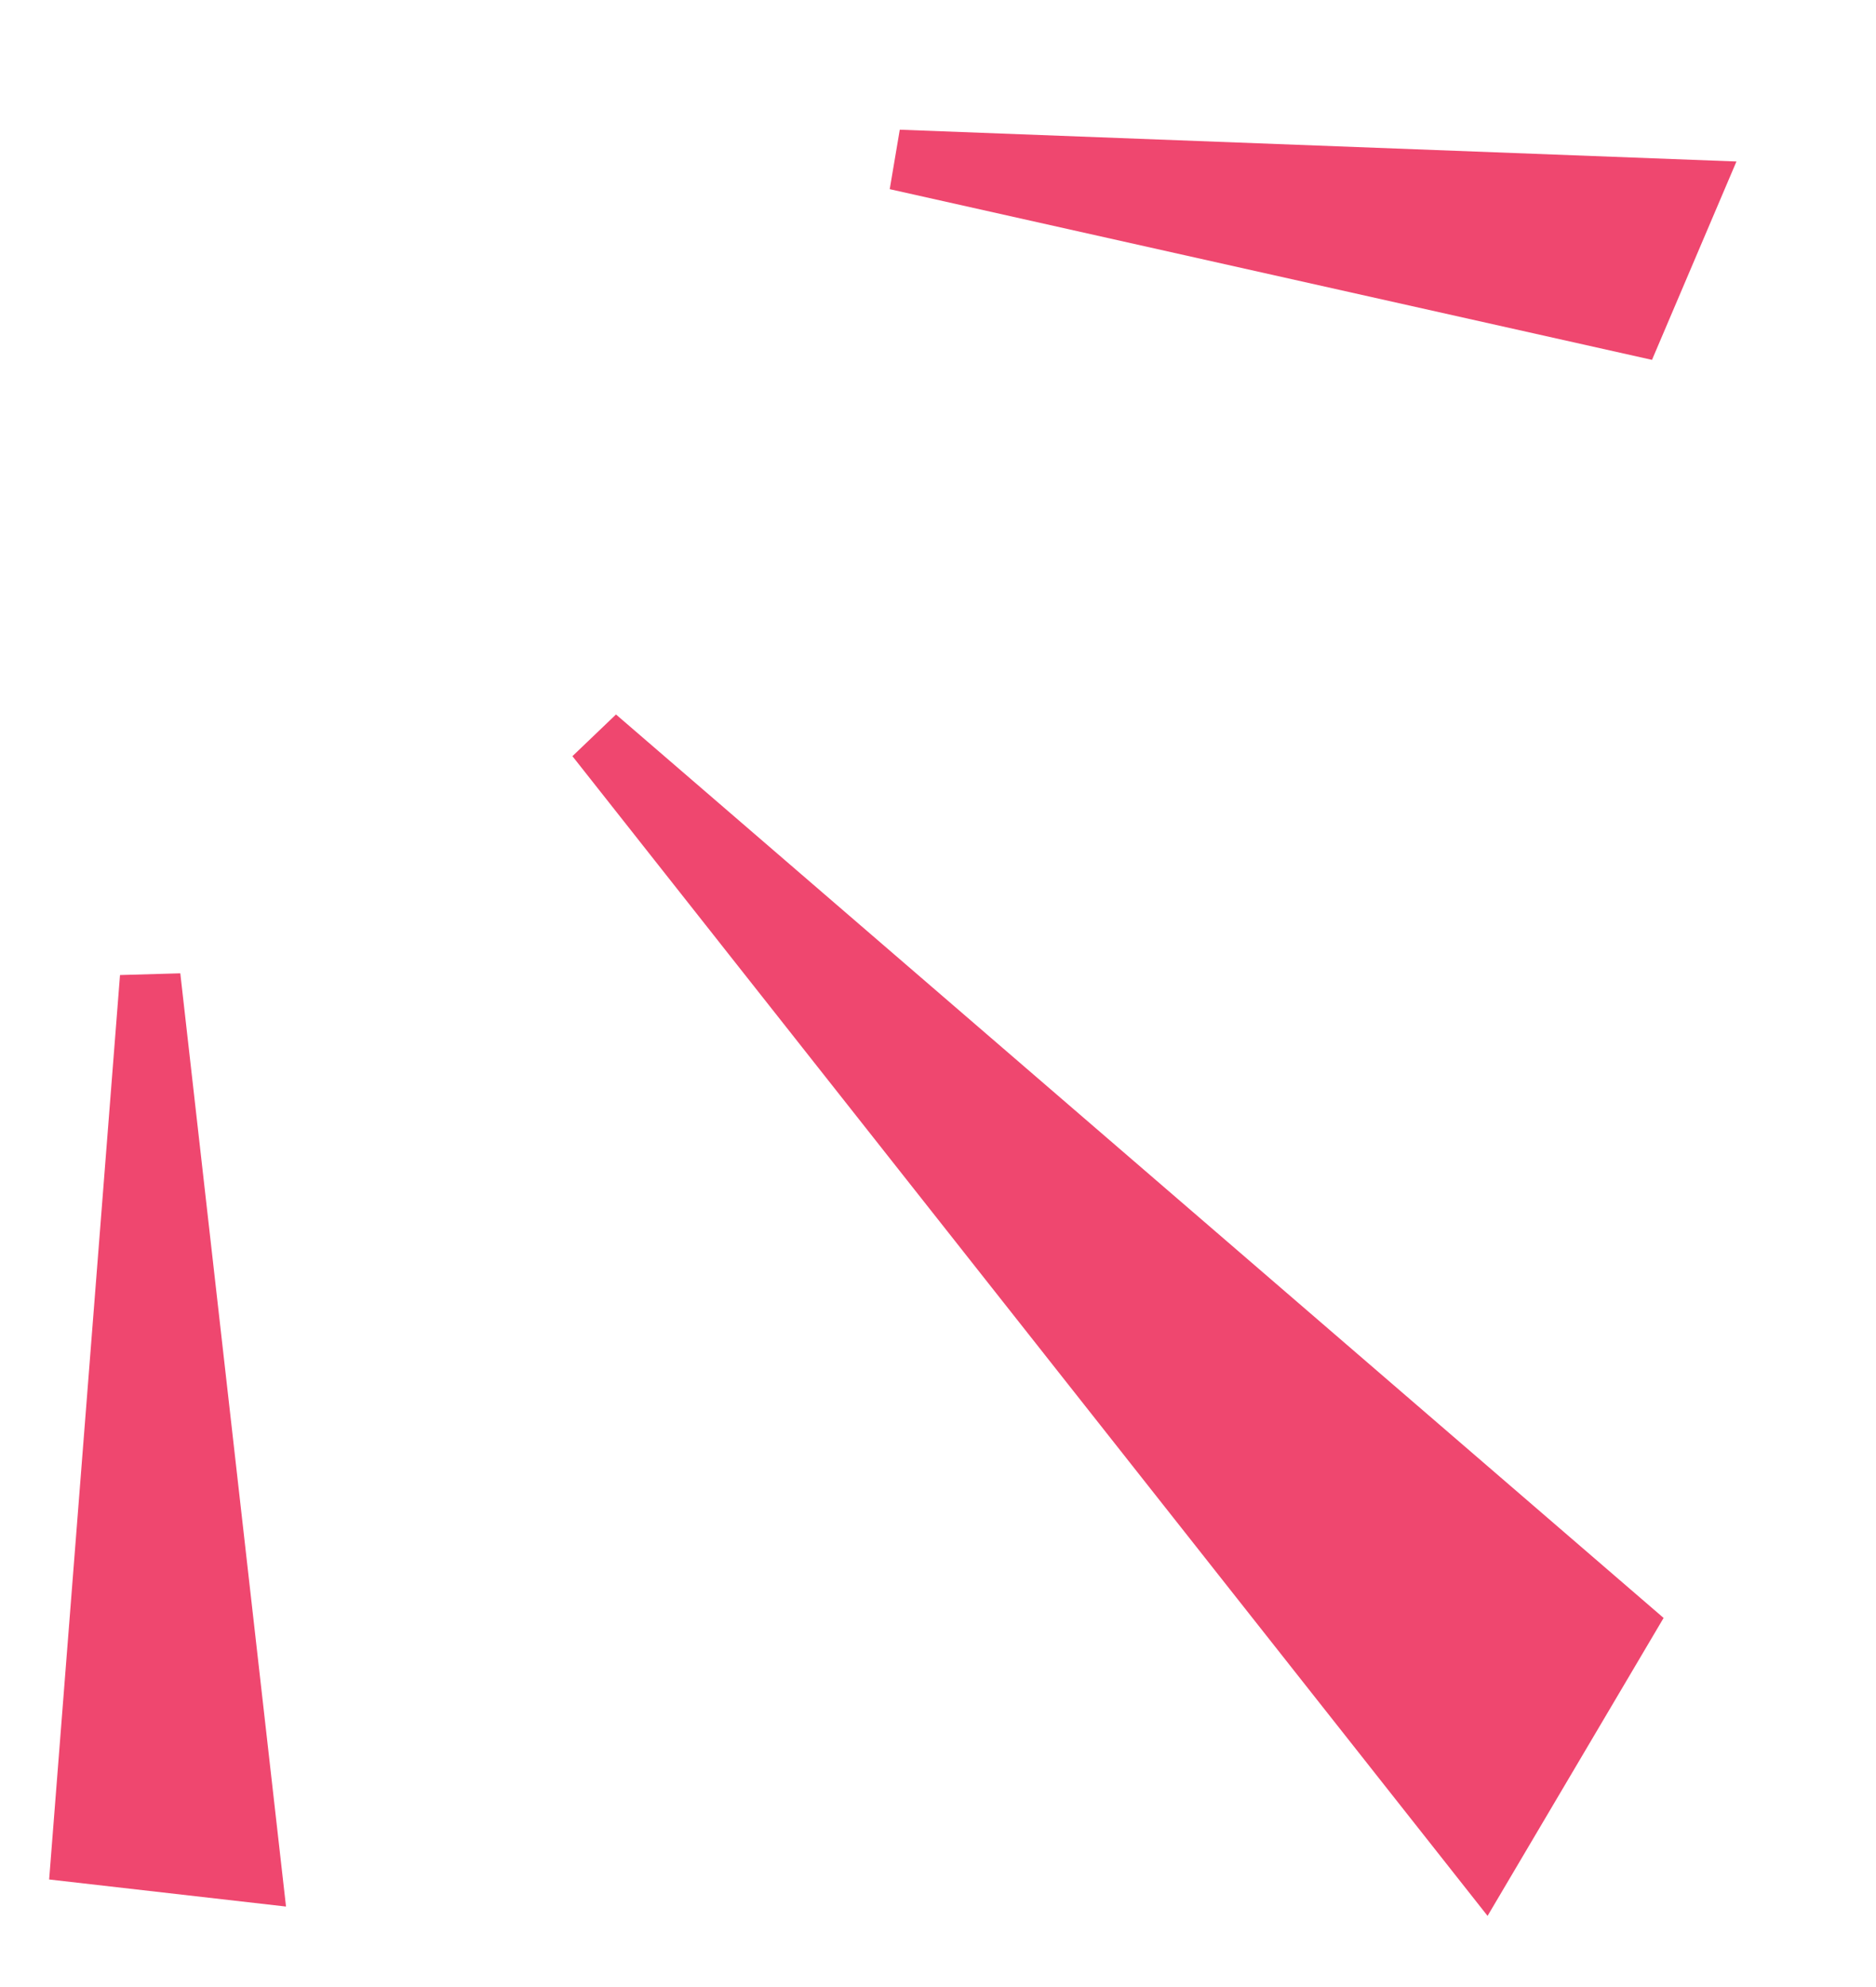 <?xml version="1.0" encoding="UTF-8" standalone="no"?>
<!DOCTYPE svg PUBLIC "-//W3C//DTD SVG 1.1//EN" "http://www.w3.org/Graphics/SVG/1.1/DTD/svg11.dtd">
<svg width="100%" height="100%" viewBox="0 0 237 251" version="1.1" xmlns="http://www.w3.org/2000/svg" xmlns:xlink="http://www.w3.org/1999/xlink" xml:space="preserve" xmlns:serif="http://www.serif.com/" style="fill-rule:evenodd;clip-rule:evenodd;stroke-linejoin:round;stroke-miterlimit:2;">
    <g transform="matrix(-1,0,0,1,225.579,0)">
        <path d="M37.651,242.046L15.412,204.406L147.759,90.264L153.263,95.533L37.651,242.046Z" style="fill:rgb(239,71,111);fill-rule:nonzero;"/>
    </g>
    <g transform="matrix(-1,0,0,1,225.579,0)">
        <path d="M219.37,237.447L189.447,240.867L202.802,122.965L210.418,123.184L219.37,237.447Z" style="fill:rgb(239,71,111);fill-rule:nonzero;"/>
    </g>
    <g transform="matrix(-1,0,0,1,225.579,0)">
        <path d="M16.878,45.464L6.208,20.402L111.909,16.386L113.177,23.899L16.878,45.464Z" style="fill:rgb(239,71,111);fill-rule:nonzero;"/>
    </g>
</svg>
